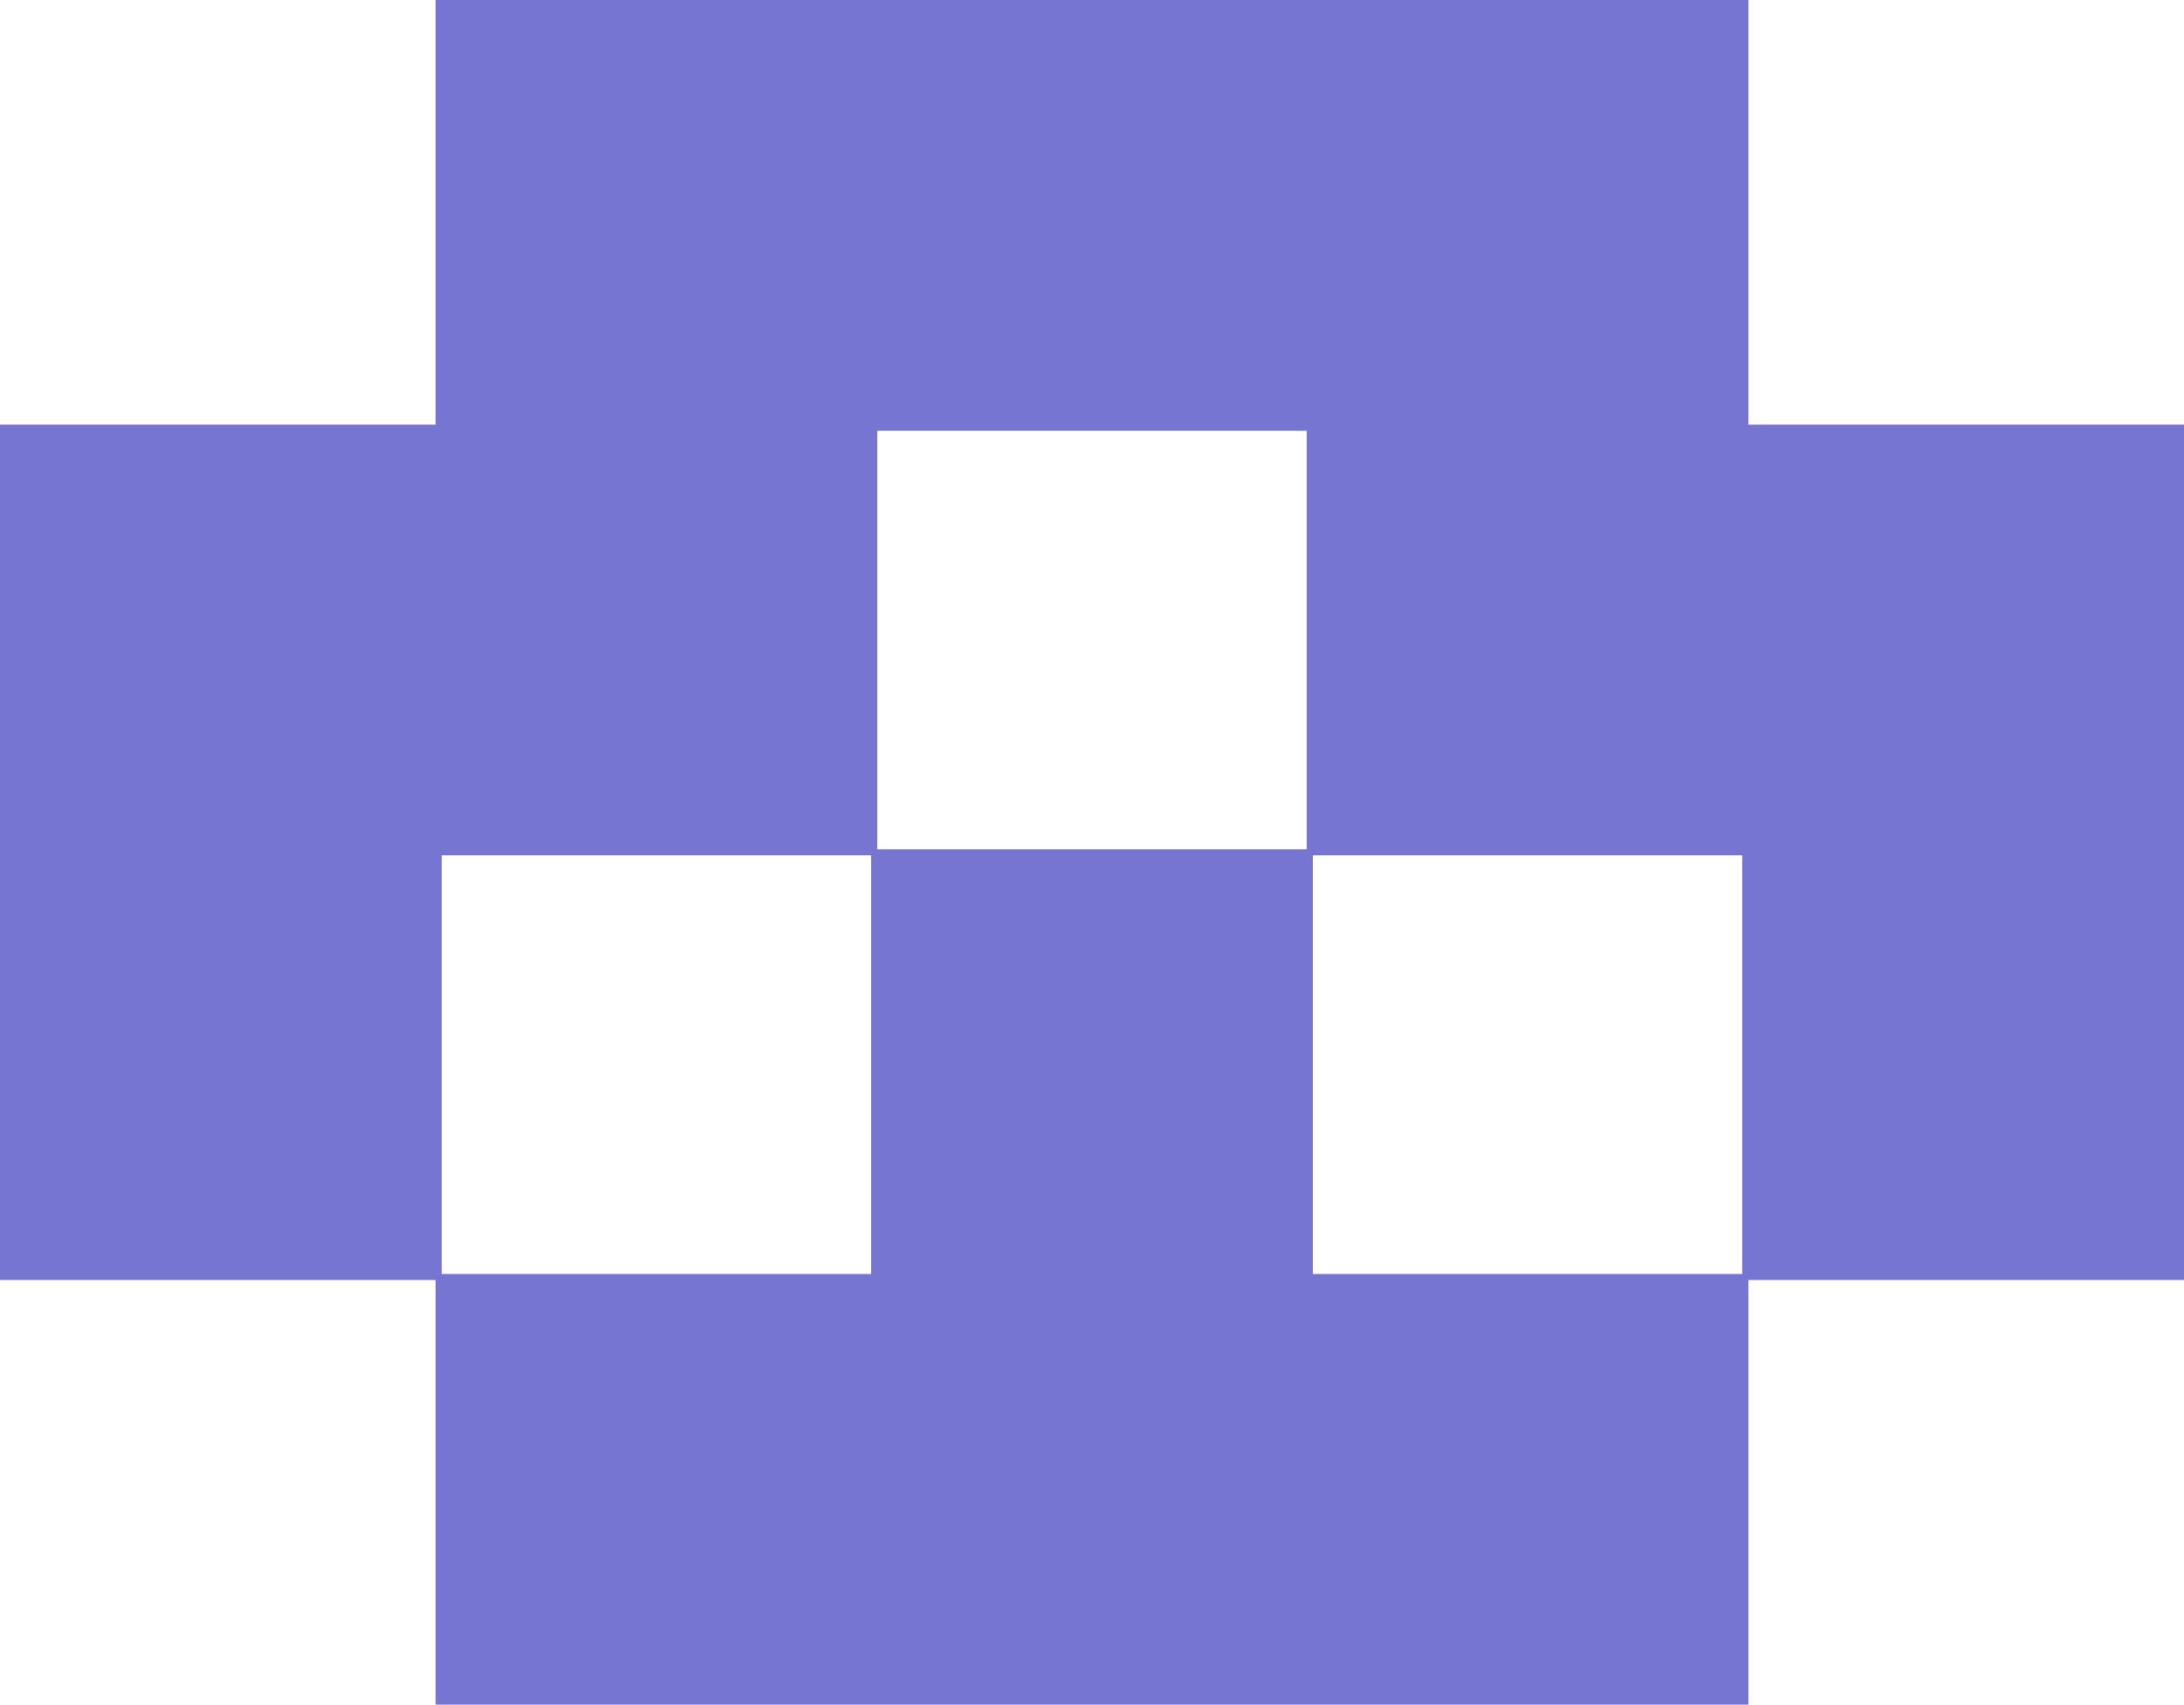 <svg width="155" height="121" viewBox="0 0 155 121" fill="none" xmlns="http://www.w3.org/2000/svg">
<path fill-rule="evenodd" clip-rule="evenodd" d="M124.088 0H30.912V30.142H0L1.52588e-05 60.285L0 60.715L1.52588e-05 90.858H30.912V121H124.088V90.858H155V60.715V60.285V30.142H124.088V0ZM123.647 90.427H93.177V60.715H123.647V90.427ZM61.823 90.427H31.353V60.715H61.823V90.427ZM62.265 30.573V60.285H92.735V30.573H62.265Z" fill="#7775D2"/>
</svg>
